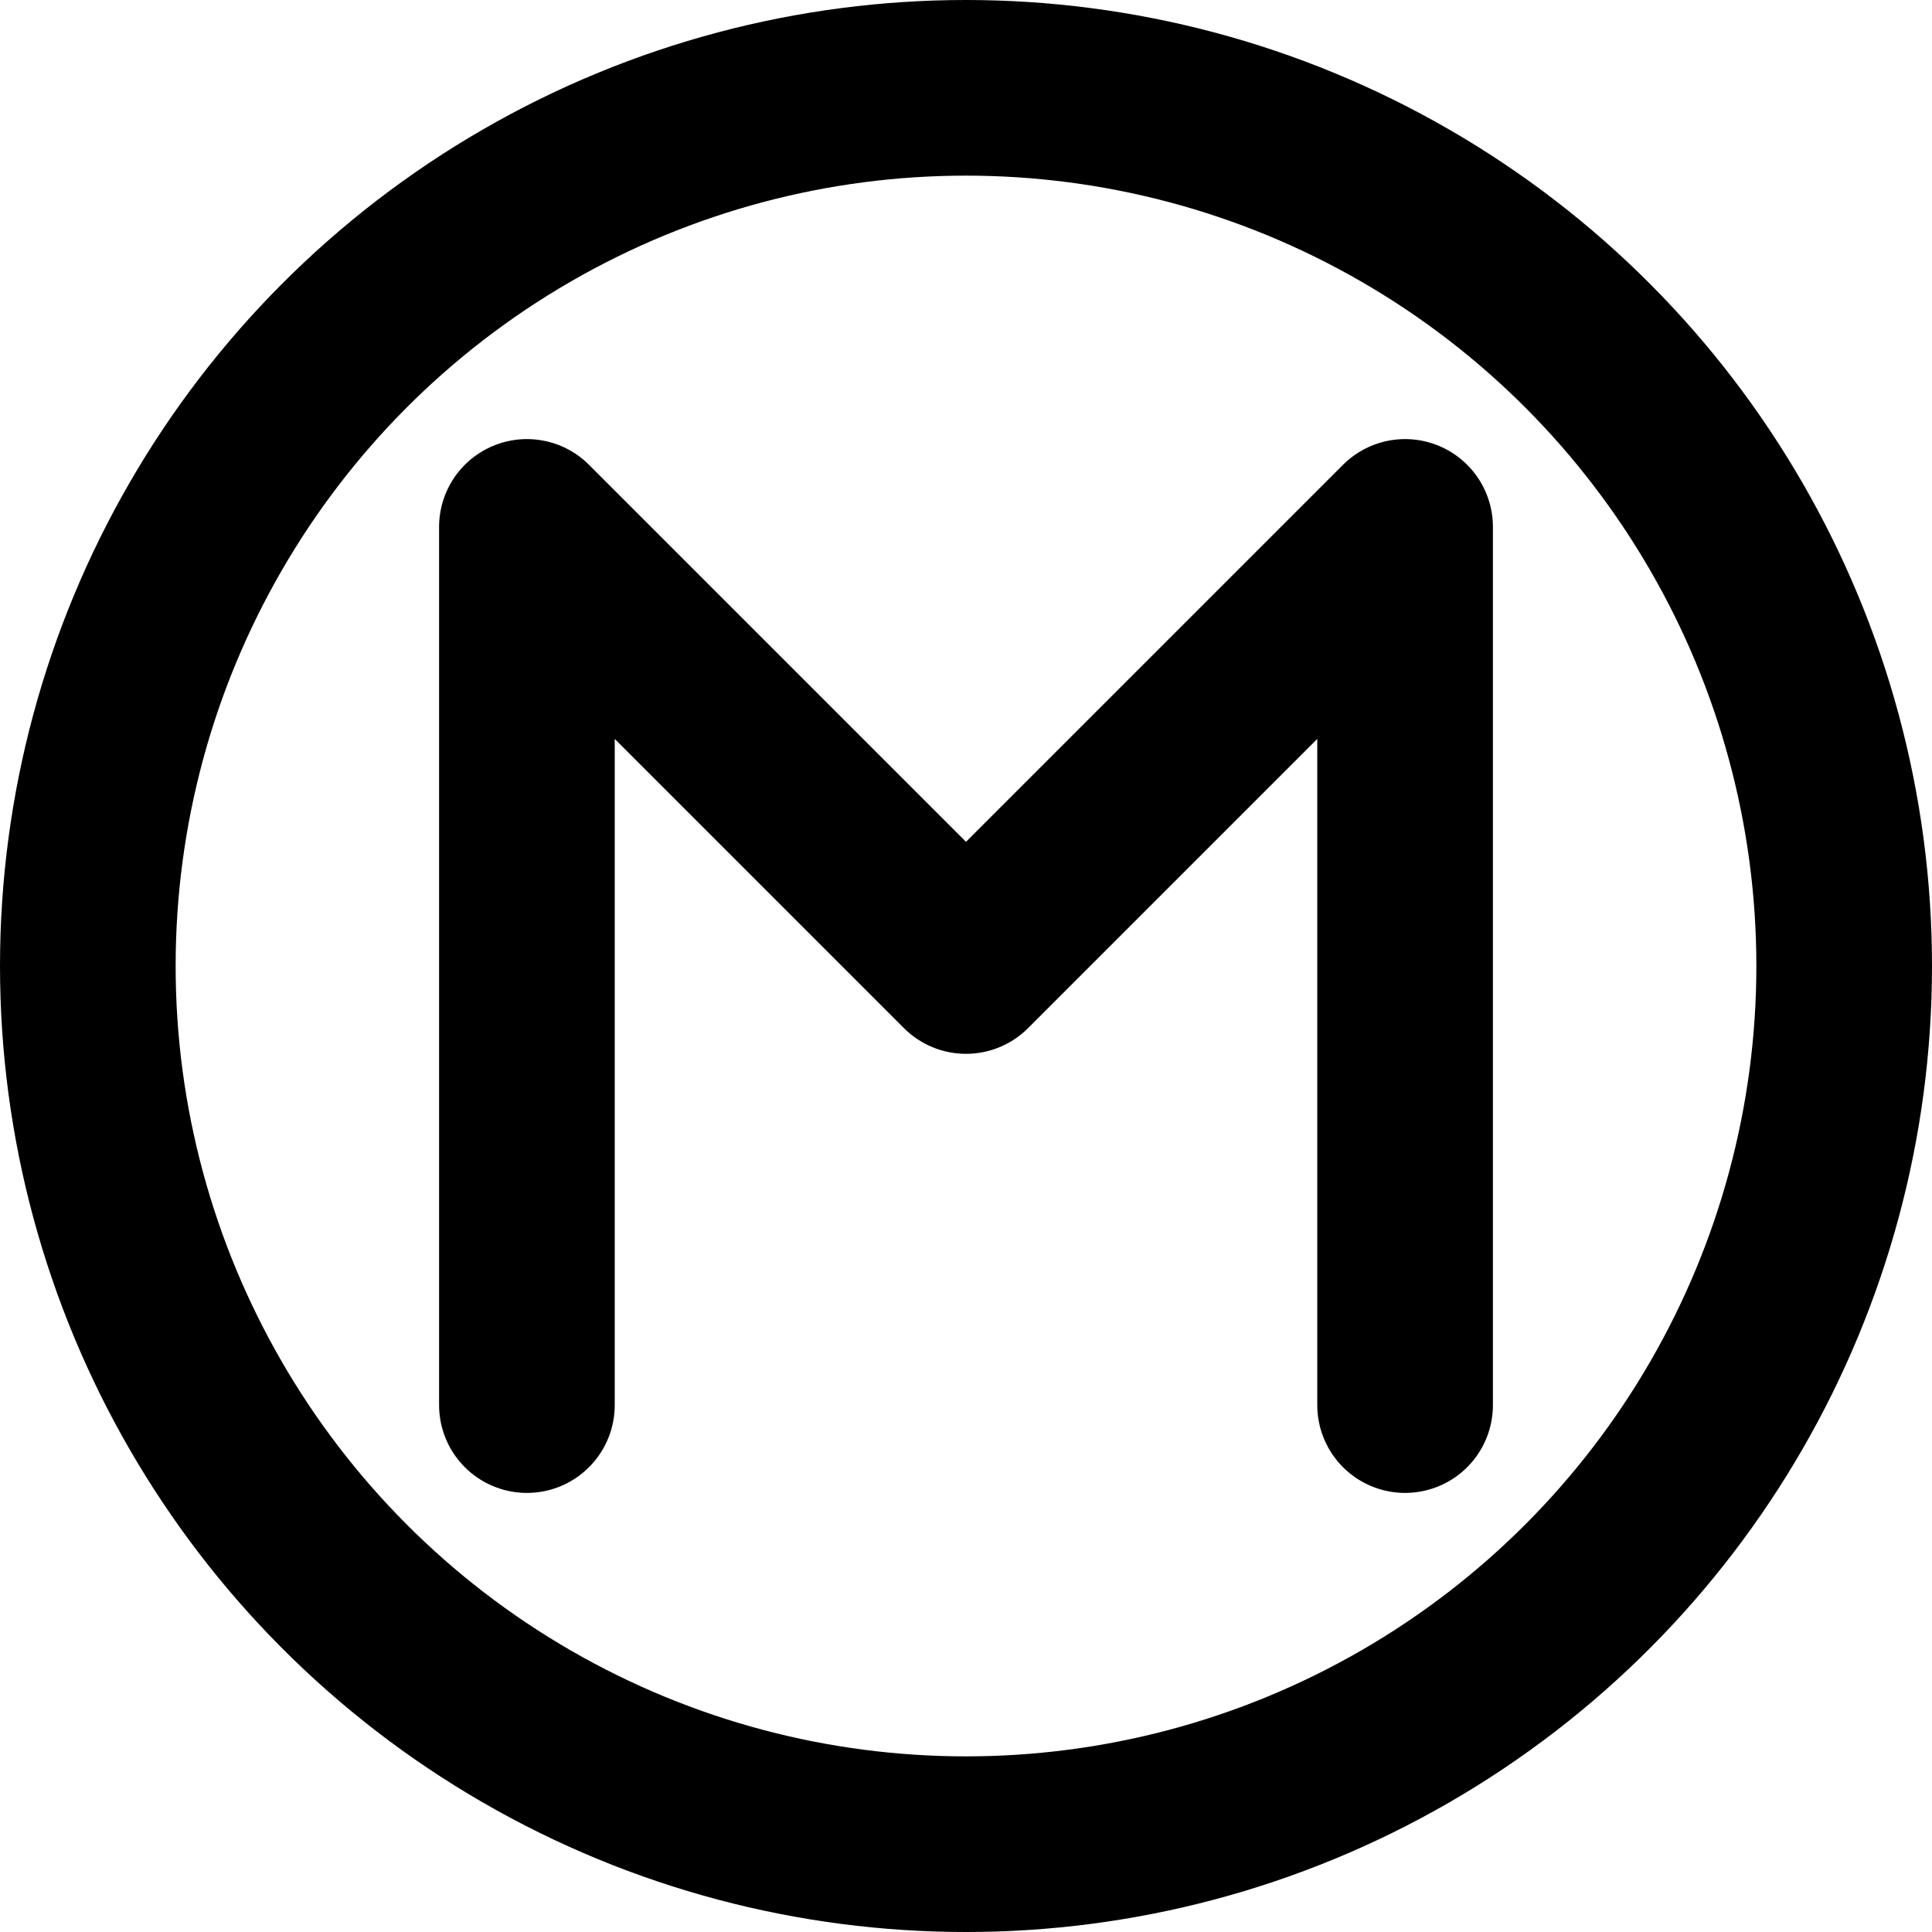 <svg
     xmlns="http://www.w3.org/2000/svg" 
     viewBox="0 0 22 22" 
     stroke="black" 
     stroke-width="2" 
     stroke-linecap="round" 
     stroke-linejoin="round" 
     fill="none">
  <circle cx="11" cy="11" r="10" fill="none" stroke-width="2" />
  <path d="M6 16 L6 6 L11 11 L16 6 L16 16"/>
</svg>
